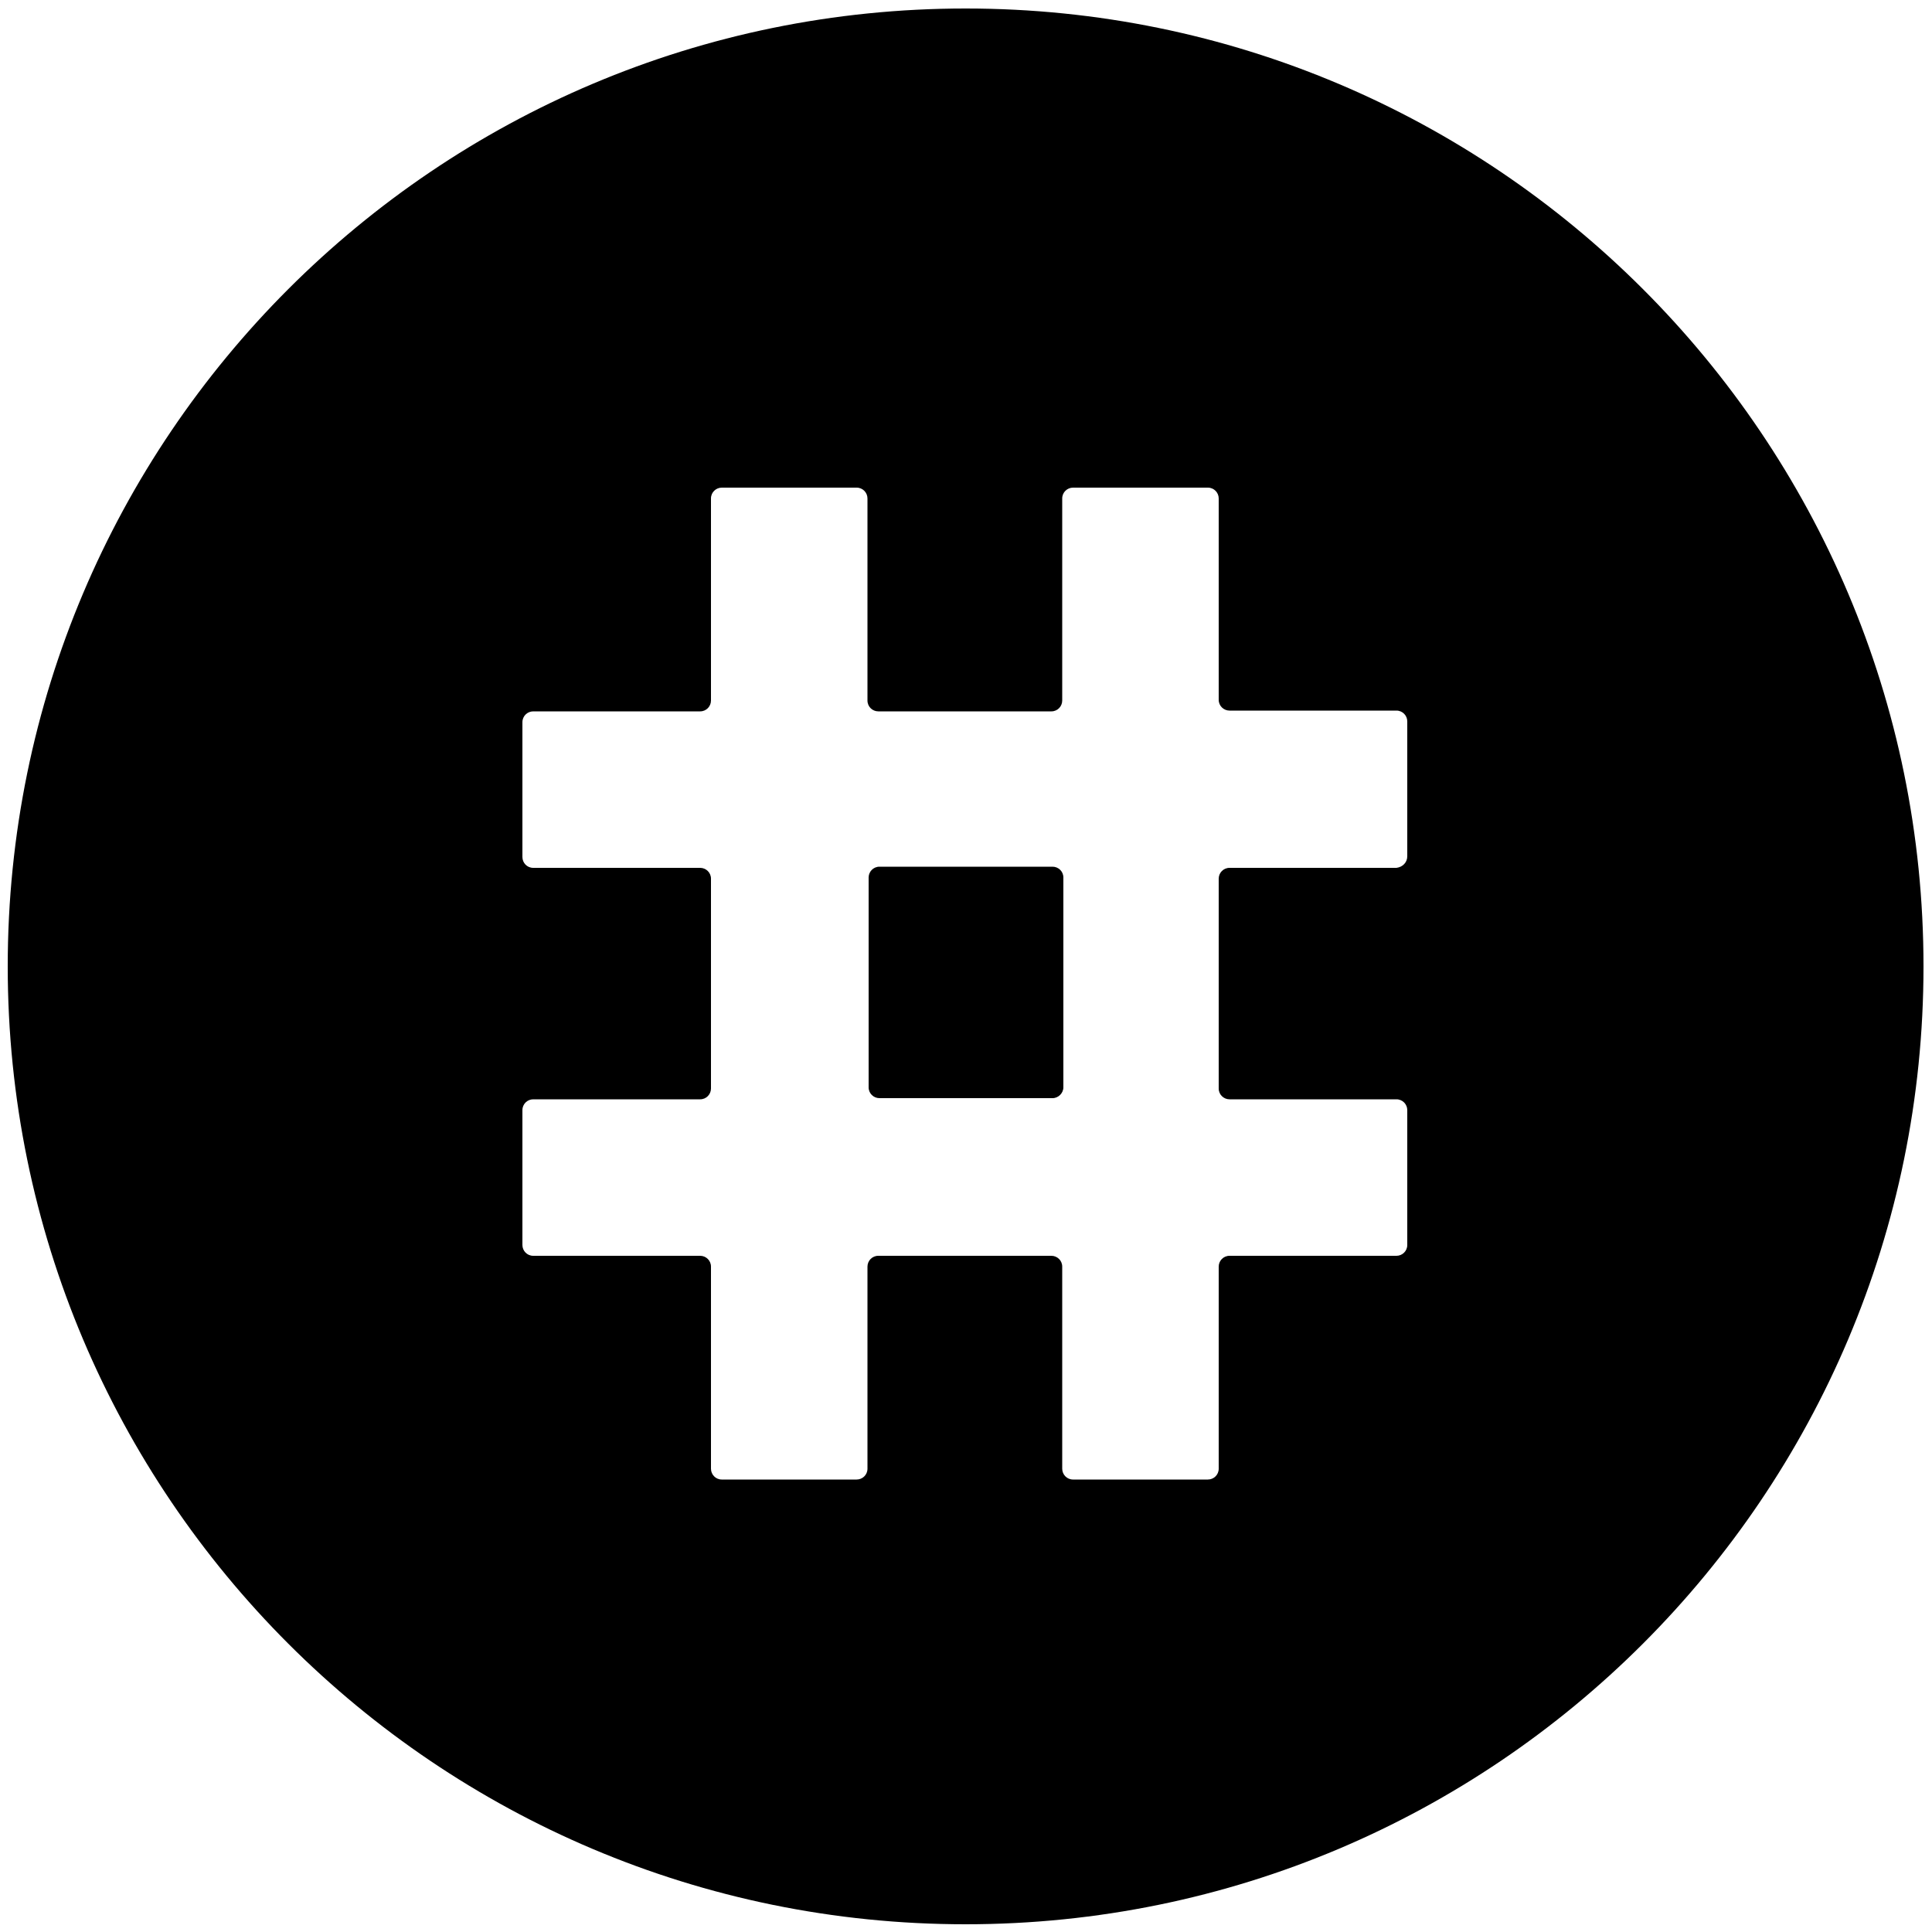 <?xml version="1.0" encoding="utf-8"?>
<!-- Generator: Adobe Illustrator 25.1.0, SVG Export Plug-In . SVG Version: 6.00 Build 0)  -->
<svg version="1.1" id="Layer_1" xmlns="http://www.w3.org/2000/svg" xmlns:xlink="http://www.w3.org/1999/xlink" x="0px" y="0px"
	 viewBox="0 0 500 500" style="enable-background:new 0 0 500 500;" xml:space="preserve">
<g>
	<path d="M249.9,2.2C113,2.2,2,113.2,2,250.1S113,498,249.9,498s247.9-111,247.9-247.9S386.8,2.2,249.9,2.2z M364.2,221.6
		c0,1.6-1.2,2.8-2.8,3h-43.2c-1.6,0-2.8,1.3-2.8,2.8v54.3c0,1.6,1.3,2.8,2.8,2.8h43.2c1.6,0,2.8,1.3,2.8,2.8v34.9
		c0,1.6-1.3,2.8-2.8,2.8h-43.2c-1.6,0-2.8,1.3-2.8,2.8v52.3c0,1.6-1.3,2.8-2.8,2.8h-34.9c-1.6,0-2.8-1.3-2.8-2.8v-52.3
		c0-1.6-1.3-2.8-2.8-2.8h-44.8c-1.6,0-2.8,1.3-2.8,2.8v52.3c0,1.6-1.3,2.8-2.8,2.8h-34.9c-1.6,0-2.8-1.3-2.8-2.8v-52.3
		c0-1.6-1.3-2.8-2.8-2.8H138c-1.6,0-2.8-1.3-2.8-2.8v-34.9c0-1.6,1.3-2.8,2.8-2.8h43.2c1.6,0,2.8-1.3,2.8-2.8v-54.3
		c0-1.6-1.3-2.8-2.8-2.8H138c-1.6,0-2.8-1.3-2.8-2.8v-34.9c0-1.6,1.3-2.8,2.8-2.8h43.2c1.6,0,2.8-1.3,2.8-2.8V129
		c0-1.6,1.3-2.8,2.8-2.8h34.9c1.6,0,2.8,1.3,2.8,2.8v52.3c0,1.6,1.3,2.8,2.8,2.8h44.8c1.6,0,2.8-1.3,2.8-2.8V129
		c0-1.6,1.3-2.8,2.8-2.8h34.9c1.6,0,2.8,1.3,2.8,2.8v52.1c0,1.6,1.3,2.8,2.8,2.8h43.2c1.6,0,2.8,1.3,2.8,2.8V221.6z"/>
	<path d="M272.4,224.3h-44.8c-1.6,0-2.8,1.3-2.8,2.8v54.3c0,1.6,1.3,2.8,2.8,2.8h44.8c1.5,0,2.8-1.3,2.8-2.8v-54.3
		C275.2,225.5,273.9,224.3,272.4,224.3z"/>
</g>
</svg>
